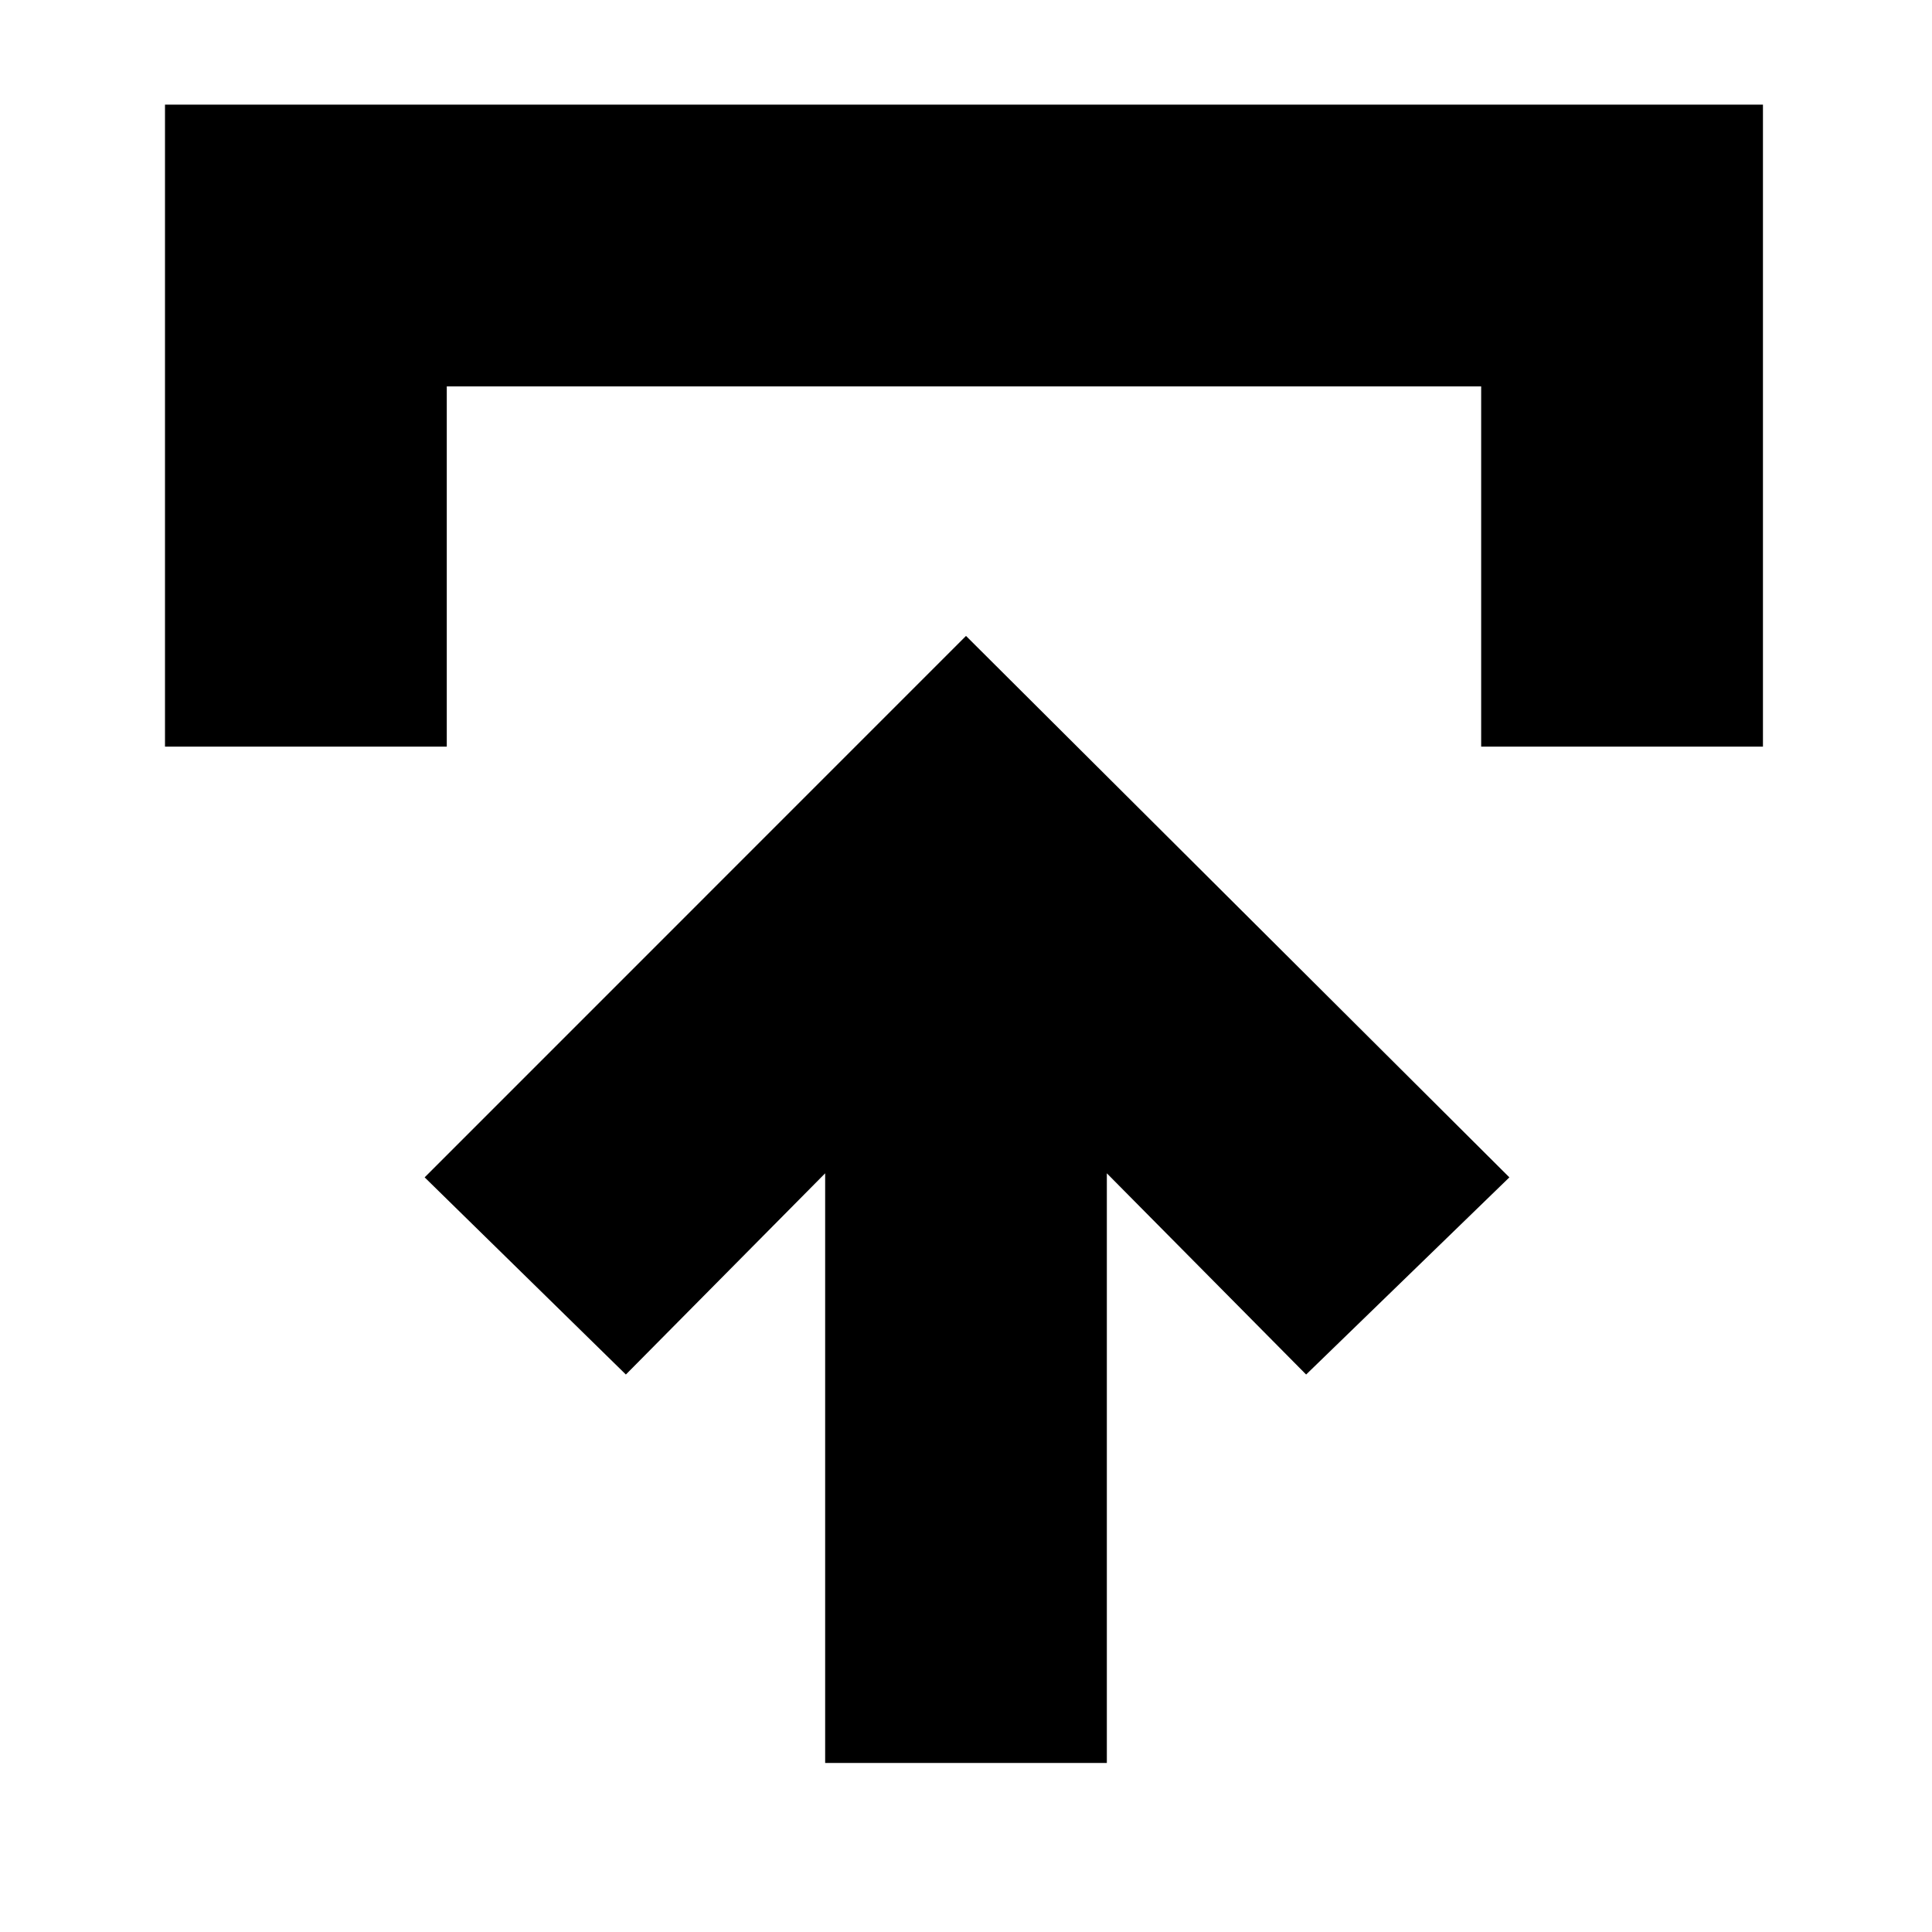 <svg xmlns="http://www.w3.org/2000/svg" height="20" width="20"><path d="M8.542 18.25V12.146L6.479 14.229L4.396 12.188L10 6.583L15.625 12.188L13.521 14.229L11.458 12.146V18.25ZM1.708 7.729V1.083H18.25V7.729H15.333V4H4.625V7.729Z"/></svg>